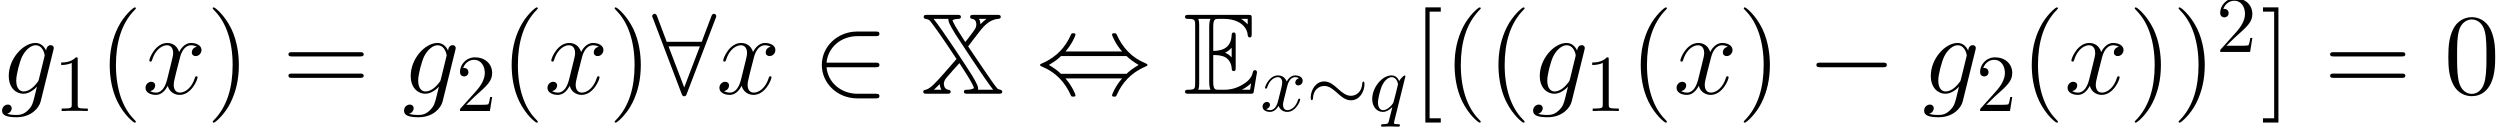 <?xml version='1.0' encoding='UTF-8'?>
<!-- This file was generated by dvisvgm 2.8.1 -->
<svg version='1.1' xmlns='http://www.w3.org/2000/svg' xmlns:xlink='http://www.w3.org/1999/xlink' width='302.732pt' height='15.344pt' viewBox='17.559 .602 302.732 15.344'>
<defs>
<path id='g1-0' d='M6.434-2.246C6.6-2.246 6.776-2.246 6.776-2.441S6.6-2.636 6.434-2.636H1.152C.986-2.636 .81-2.636 .81-2.441S.986-2.246 1.152-2.246H6.434Z'/>
<path id='g1-24' d='M7.049-3.261C7.049-3.476 6.991-3.573 6.912-3.573C6.864-3.573 6.786-3.505 6.776-3.32C6.737-2.382 6.092-1.845 5.409-1.845C4.794-1.845 4.325-2.265 3.847-2.685C3.349-3.134 2.841-3.583 2.177-3.583C1.113-3.583 .537-2.509 .537-1.621C.537-1.308 .664-1.308 .674-1.308C.781-1.308 .81-1.504 .81-1.533C.849-2.607 1.582-3.036 2.177-3.036C2.792-3.036 3.261-2.617 3.739-2.197C4.237-1.748 4.745-1.299 5.409-1.299C6.473-1.299 7.049-2.372 7.049-3.261Z'/>
<path id='g1-44' d='M2.48-3.583C3.036-4.218 3.329-4.93 3.329-5.009C3.329-5.126 3.222-5.126 3.134-5.126C2.988-5.126 2.988-5.116 2.9-4.921C2.499-4.022 1.777-3.124 .498-2.578C.361-2.519 .332-2.509 .332-2.441C.332-2.421 .332-2.402 .342-2.382C.361-2.363 .371-2.353 .566-2.265C1.64-1.816 2.441-.986 2.939 .146C2.978 .234 3.017 .244 3.134 .244C3.222 .244 3.329 .244 3.329 .127C3.329 .049 3.036-.664 2.48-1.299H7.274C6.717-.664 6.424 .049 6.424 .127C6.424 .244 6.532 .244 6.62 .244C6.766 .244 6.766 .234 6.854 .039C7.254-.859 7.977-1.757 9.256-2.304C9.392-2.363 9.422-2.372 9.422-2.441C9.422-2.46 9.422-2.48 9.412-2.499C9.392-2.519 9.383-2.529 9.187-2.617C8.113-3.066 7.313-3.896 6.815-5.028C6.776-5.116 6.737-5.126 6.62-5.126C6.532-5.126 6.424-5.126 6.424-5.009C6.424-4.93 6.717-4.218 7.274-3.583H2.48ZM2.099-1.689C1.806-1.972 1.474-2.207 1.074-2.441C1.611-2.753 1.904-2.997 2.099-3.193H7.654C7.947-2.909 8.279-2.675 8.68-2.441C8.143-2.128 7.85-1.884 7.654-1.689H2.099Z'/>
<path id='g1-50' d='M5.35-2.246C5.516-2.246 5.692-2.246 5.692-2.441S5.516-2.636 5.35-2.636H1.211C1.328-3.944 2.451-4.882 3.827-4.882H5.35C5.516-4.882 5.692-4.882 5.692-5.077S5.516-5.272 5.35-5.272H3.808C2.138-5.272 .81-4.003 .81-2.441S2.138 .391 3.808 .391H5.35C5.516 .391 5.692 .391 5.692 .195S5.516 0 5.35 0H3.827C2.451 0 1.328-.937 1.211-2.246H5.35Z'/>
<path id='g1-56' d='M5.38-6.405C5.428-6.512 5.428-6.532 5.428-6.58C5.428-6.678 5.35-6.776 5.233-6.776C5.106-6.776 5.048-6.659 5.009-6.551L4.198-4.403H1.23L.42-6.551C.371-6.688 .322-6.776 .195-6.776C.098-6.776 0-6.678 0-6.58C0-6.561 0-6.541 .059-6.405L2.49-.01C2.538 .127 2.587 .215 2.714 .215C2.851 .215 2.89 .107 2.929 .01L5.38-6.405ZM1.386-4.013H4.042L2.714-.537L1.386-4.013Z'/>
<path id='g3-113' d='M4.413-4.208C4.413-4.247 4.384-4.306 4.315-4.306C4.208-4.306 3.817-3.915 3.651-3.632C3.437-4.159 3.056-4.315 2.744-4.315C1.591-4.315 .391-2.87 .391-1.455C.391-.498 .967 .107 1.679 .107C2.099 .107 2.48-.127 2.831-.478C2.744-.137 2.421 1.181 2.392 1.269C2.314 1.543 2.236 1.582 1.689 1.591C1.562 1.591 1.465 1.591 1.465 1.787C1.465 1.796 1.465 1.894 1.591 1.894C1.904 1.894 2.246 1.865 2.568 1.865C2.9 1.865 3.251 1.894 3.573 1.894C3.622 1.894 3.749 1.894 3.749 1.699C3.749 1.591 3.651 1.591 3.495 1.591C3.027 1.591 3.027 1.523 3.027 1.435C3.027 1.367 3.046 1.308 3.066 1.22L4.413-4.208ZM1.709-.107C1.123-.107 1.084-.859 1.084-1.025C1.084-1.494 1.367-2.558 1.533-2.968C1.836-3.691 2.343-4.101 2.744-4.101C3.378-4.101 3.515-3.31 3.515-3.241C3.515-3.183 2.978-1.045 2.949-1.006C2.802-.732 2.255-.107 1.709-.107Z'/>
<path id='g3-120' d='M3.261-2.949C3.32-3.202 3.544-4.101 4.228-4.101C4.276-4.101 4.511-4.101 4.716-3.974C4.442-3.925 4.247-3.681 4.247-3.446C4.247-3.29 4.354-3.105 4.618-3.105C4.833-3.105 5.145-3.28 5.145-3.671C5.145-4.179 4.569-4.315 4.237-4.315C3.671-4.315 3.329-3.798 3.212-3.573C2.968-4.218 2.441-4.315 2.158-4.315C1.142-4.315 .586-3.056 .586-2.812C.586-2.714 .683-2.714 .703-2.714C.781-2.714 .81-2.734 .83-2.822C1.162-3.857 1.806-4.101 2.138-4.101C2.324-4.101 2.665-4.013 2.665-3.446C2.665-3.144 2.499-2.49 2.138-1.123C1.982-.517 1.64-.107 1.211-.107C1.152-.107 .928-.107 .722-.234C.967-.283 1.181-.488 1.181-.762C1.181-1.025 .967-1.103 .82-1.103C.527-1.103 .283-.849 .283-.537C.283-.088 .771 .107 1.201 .107C1.845 .107 2.197-.576 2.226-.635C2.343-.273 2.695 .107 3.28 .107C4.286 .107 4.843-1.152 4.843-1.396C4.843-1.494 4.755-1.494 4.725-1.494C4.638-1.494 4.618-1.455 4.599-1.386C4.276-.342 3.612-.107 3.3-.107C2.919-.107 2.763-.42 2.763-.752C2.763-.967 2.822-1.181 2.929-1.611L3.261-2.949Z'/>
<path id='g0-69' d='M3.612-4.686C3.961-4.686 4.631-4.686 5.119-4.394C5.788-3.961 5.844-3.208 5.844-3.124C5.858-2.929 5.858-2.748 6.095-2.748S6.332-2.943 6.332-3.194V-6.974C6.332-7.197 6.332-7.42 6.095-7.42S5.844-7.211 5.844-7.099C5.76-5.3 4.338-5.202 3.612-5.189V-8.132C3.612-9.066 3.877-9.066 4.212-9.066H4.882C6.765-9.066 7.699-8.104 7.783-7.141C7.797-7.03 7.811-6.82 8.034-6.82C8.271-6.82 8.271-7.044 8.271-7.281V-9.094C8.271-9.526 8.243-9.554 7.811-9.554H.669C.418-9.554 .195-9.554 .195-9.303C.195-9.066 .46-9.066 .572-9.066C1.367-9.066 1.423-8.954 1.423-8.271V-1.283C1.423-.628 1.381-.488 .642-.488C.432-.488 .195-.488 .195-.251C.195 0 .418 0 .669 0H8.062C8.327 0 8.466 0 8.508-.195C8.522-.209 8.913-2.538 8.913-2.608C8.913-2.762 8.787-2.859 8.675-2.859C8.48-2.859 8.424-2.678 8.424-2.664C8.341-2.301 8.201-1.716 7.183-1.116C6.458-.683 5.746-.488 4.979-.488H4.212C3.877-.488 3.612-.488 3.612-1.423V-4.686ZM7.783-9.066V-8.397C7.546-8.662 7.281-8.885 6.988-9.066H7.783ZM5.063-4.979C5.286-5.077 5.593-5.286 5.844-5.579V-4.407C5.509-4.784 5.077-4.965 5.063-4.965V-4.979ZM1.911-8.299C1.911-8.466 1.911-8.815 1.799-9.066H3.278C3.124-8.745 3.124-8.285 3.124-8.159V-1.395C3.124-.893 3.222-.614 3.278-.488H1.799C1.911-.739 1.911-1.088 1.911-1.255V-8.299ZM7.099-.488V-.502C7.546-.725 7.922-1.018 8.201-1.269C8.187-1.213 8.09-.6 8.076-.488H7.099Z'/>
<path id='g0-88' d='M6.402-9.554C6.151-9.554 5.942-9.554 5.942-9.303C5.942-9.136 6.081-9.08 6.207-9.066C6.695-9.01 6.695-8.452 6.695-8.397C6.695-8.006 6.528-7.797 6.137-7.281C5.886-6.932 5.579-6.528 5.356-6.263C3.989-8.369 3.905-8.62 3.808-8.913C4.031-9.038 4.338-9.066 4.491-9.066C4.589-9.066 4.826-9.066 4.826-9.303C4.826-9.554 4.617-9.554 4.366-9.554H.781C.53-9.554 .321-9.554 .321-9.303C.321-9.289 .321-9.108 .53-9.066C.948-9.01 1.004-8.94 1.241-8.634C2.036-7.629 4.017-4.645 4.296-4.212L2.79-2.483C1.757-1.325 1.116-.6 .558-.488C.418-.46 .265-.432 .265-.251C.265 0 .474 0 .725 0H3.11C3.361 0 3.585 0 3.585-.251C3.585-.446 3.389-.474 3.278-.488C2.762-.572 2.762-1.172 2.762-1.186C2.762-1.562 2.985-1.813 3.068-1.925C3.571-2.525 4.115-3.124 4.645-3.71C6.179-1.381 6.304-1.004 6.416-.683C6.165-.516 5.83-.488 5.551-.488C5.426-.488 5.189-.488 5.189-.251C5.189 0 5.398 0 5.649 0H9.373C9.624 0 9.833 0 9.833-.251C9.833-.391 9.722-.46 9.61-.488C9.373-.53 9.303-.586 9.261-.614C9.066-.795 8.173-2.078 7.601-2.929L5.705-5.733C5.733-5.774 5.886-5.97 6.067-6.221L6.765-7.127C7.462-8.048 8.187-8.968 9.317-9.066C9.457-9.08 9.652-9.094 9.652-9.303C9.652-9.554 9.443-9.554 9.192-9.554H6.402ZM7.922-9.066C7.671-8.885 7.448-8.662 7.183-8.41C7.183-8.634 7.141-8.871 7.016-9.066H7.922ZM2.26-1.172C2.26-1.158 2.287-1.004 2.287-.976C2.343-.697 2.427-.544 2.469-.488H1.562L2.26-1.172ZM3.306-9.066C3.306-8.787 3.306-8.606 4.17-7.197C4.672-6.416 7.727-1.757 8.731-.488H6.89C6.904-.53 6.918-.586 6.918-.642C6.918-.851 6.765-1.227 6.207-2.176C5.635-3.096 2.65-7.657 1.52-9.066H3.306Z'/>
<use id='g2-0' xlink:href='#g1-0' transform='scale(1.429)'/>
<use id='g2-44' xlink:href='#g1-44' transform='scale(1.429)'/>
<use id='g2-50' xlink:href='#g1-50' transform='scale(1.429)'/>
<use id='g2-56' xlink:href='#g1-56' transform='scale(1.429)'/>
<path id='g6-40' d='M4.533 3.389C4.533 3.347 4.533 3.32 4.296 3.082C2.901 1.674 2.12-.628 2.12-3.473C2.12-6.179 2.776-8.508 4.394-10.154C4.533-10.279 4.533-10.307 4.533-10.349C4.533-10.433 4.463-10.461 4.407-10.461C4.226-10.461 3.082-9.457 2.399-8.09C1.688-6.681 1.367-5.189 1.367-3.473C1.367-2.232 1.562-.572 2.287 .921C3.11 2.594 4.254 3.501 4.407 3.501C4.463 3.501 4.533 3.473 4.533 3.389Z'/>
<path id='g6-41' d='M3.933-3.473C3.933-4.533 3.794-6.263 3.013-7.88C2.19-9.554 1.046-10.461 .893-10.461C.837-10.461 .767-10.433 .767-10.349C.767-10.307 .767-10.279 1.004-10.042C2.399-8.634 3.18-6.332 3.18-3.487C3.18-.781 2.525 1.548 .907 3.194C.767 3.32 .767 3.347 .767 3.389C.767 3.473 .837 3.501 .893 3.501C1.074 3.501 2.218 2.497 2.901 1.13C3.612-.293 3.933-1.799 3.933-3.473Z'/>
<path id='g6-48' d='M6.249-4.463C6.249-5.621 6.179-6.751 5.677-7.811C5.105-8.968 4.101-9.275 3.417-9.275C2.608-9.275 1.618-8.871 1.102-7.713C.711-6.834 .572-5.97 .572-4.463C.572-3.11 .669-2.092 1.172-1.102C1.716-.042 2.678 .293 3.403 .293C4.617 .293 5.314-.432 5.719-1.241C6.221-2.287 6.249-3.654 6.249-4.463ZM3.403 .014C2.957 .014 2.05-.237 1.785-1.757C1.632-2.594 1.632-3.654 1.632-4.631C1.632-5.774 1.632-6.806 1.855-7.629C2.092-8.564 2.803-8.996 3.403-8.996C3.933-8.996 4.742-8.675 5.007-7.476C5.189-6.681 5.189-5.579 5.189-4.631C5.189-3.696 5.189-2.636 5.035-1.785C4.77-.251 3.891 .014 3.403 .014Z'/>
<path id='g6-61' d='M9.415-4.519C9.61-4.519 9.861-4.519 9.861-4.77C9.861-5.035 9.624-5.035 9.415-5.035H1.2C1.004-5.035 .753-5.035 .753-4.784C.753-4.519 .99-4.519 1.2-4.519H9.415ZM9.415-1.925C9.61-1.925 9.861-1.925 9.861-2.176C9.861-2.441 9.624-2.441 9.415-2.441H1.2C1.004-2.441 .753-2.441 .753-2.19C.753-1.925 .99-1.925 1.2-1.925H9.415Z'/>
<path id='g6-91' d='M3.487 3.487V2.971H2.134V-9.945H3.487V-10.461H1.618V3.487H3.487Z'/>
<path id='g6-93' d='M2.162-10.461H.293V-9.945H1.646V2.971H.293V3.487H2.162V-10.461Z'/>
<path id='g5-49' d='M2.87-6.249C2.87-6.483 2.87-6.502 2.646-6.502C2.041-5.878 1.181-5.878 .869-5.878V-5.575C1.064-5.575 1.64-5.575 2.148-5.829V-.771C2.148-.42 2.119-.303 1.24-.303H.928V0C1.269-.029 2.119-.029 2.509-.029S3.749-.029 4.091 0V-.303H3.778C2.9-.303 2.87-.41 2.87-.771V-6.249Z'/>
<path id='g5-50' d='M1.24-.752L2.275-1.757C3.798-3.105 4.384-3.632 4.384-4.608C4.384-5.721 3.505-6.502 2.314-6.502C1.211-6.502 .488-5.604 .488-4.735C.488-4.188 .976-4.188 1.006-4.188C1.172-4.188 1.513-4.306 1.513-4.706C1.513-4.96 1.338-5.214 .996-5.214C.918-5.214 .898-5.214 .869-5.204C1.093-5.838 1.621-6.2 2.187-6.2C3.075-6.2 3.495-5.409 3.495-4.608C3.495-3.827 3.007-3.056 2.47-2.451L.596-.361C.488-.254 .488-.234 .488 0H4.11L4.384-1.699H4.14C4.091-1.406 4.022-.976 3.925-.83C3.857-.752 3.212-.752 2.997-.752H1.24Z'/>
<path id='g4-103' d='M4.714-1.771C4.659-1.548 4.631-1.492 4.449-1.283C3.877-.544 3.292-.279 2.859-.279C2.399-.279 1.967-.642 1.967-1.604C1.967-2.343 2.385-3.905 2.692-4.533C3.096-5.314 3.724-5.872 4.31-5.872C5.23-5.872 5.412-4.728 5.412-4.645L5.37-4.449L4.714-1.771ZM5.579-5.23C5.398-5.635 5.007-6.151 4.31-6.151C2.79-6.151 1.06-4.24 1.06-2.162C1.06-.711 1.939 0 2.831 0C3.571 0 4.226-.586 4.477-.865L4.17 .391C3.975 1.158 3.891 1.506 3.389 1.995C2.817 2.566 2.287 2.566 1.981 2.566C1.562 2.566 1.213 2.538 .865 2.427C1.311 2.301 1.423 1.911 1.423 1.757C1.423 1.534 1.255 1.311 .948 1.311C.614 1.311 .251 1.59 .251 2.05C.251 2.622 .823 2.845 2.008 2.845C3.808 2.845 4.742 1.688 4.924 .934L6.472-5.314C6.514-5.481 6.514-5.509 6.514-5.537C6.514-5.733 6.36-5.886 6.151-5.886C5.816-5.886 5.621-5.607 5.579-5.23Z'/>
<path id='g4-120' d='M6.611-5.691C6.165-5.607 5.998-5.272 5.998-5.007C5.998-4.672 6.263-4.561 6.458-4.561C6.876-4.561 7.169-4.924 7.169-5.3C7.169-5.886 6.5-6.151 5.914-6.151C5.063-6.151 4.589-5.314 4.463-5.049C4.142-6.095 3.278-6.151 3.027-6.151C1.604-6.151 .851-4.324 .851-4.017C.851-3.961 .907-3.891 1.004-3.891C1.116-3.891 1.144-3.975 1.172-4.031C1.646-5.579 2.58-5.872 2.985-5.872C3.612-5.872 3.738-5.286 3.738-4.951C3.738-4.645 3.654-4.324 3.487-3.654L3.013-1.743C2.803-.907 2.399-.139 1.66-.139C1.59-.139 1.241-.139 .948-.321C1.451-.418 1.562-.837 1.562-1.004C1.562-1.283 1.353-1.451 1.088-1.451C.753-1.451 .391-1.158 .391-.711C.391-.126 1.046 .139 1.646 .139C2.315 .139 2.79-.391 3.082-.962C3.306-.139 4.003 .139 4.519 .139C5.942 .139 6.695-1.688 6.695-1.995C6.695-2.064 6.639-2.12 6.555-2.12C6.43-2.12 6.416-2.05 6.374-1.939C5.998-.711 5.189-.139 4.561-.139C4.073-.139 3.808-.502 3.808-1.074C3.808-1.381 3.864-1.604 4.087-2.525L4.575-4.421C4.784-5.258 5.258-5.872 5.9-5.872C5.928-5.872 6.318-5.872 6.611-5.691Z'/>
</defs>
<g id='page1'>
<use x='17.559' y='11.955' xlink:href='#g4-103'/>
<use x='24.099' y='14.047' xlink:href='#g5-49'/>
<use x='29.478' y='11.955' xlink:href='#g6-40'/>
<use x='34.789' y='11.955' xlink:href='#g4-120'/>
<use x='42.55' y='11.955' xlink:href='#g6-41'/>
<use x='51.736' y='11.955' xlink:href='#g6-61'/>
<use x='66.232' y='11.955' xlink:href='#g4-103'/>
<use x='72.771' y='14.047' xlink:href='#g5-50'/>
<use x='78.151' y='11.955' xlink:href='#g6-40'/>
<use x='83.462' y='11.955' xlink:href='#g4-120'/>
<use x='91.223' y='11.955' xlink:href='#g6-41'/>
<use x='96.534' y='11.955' xlink:href='#g2-56'/>
<use x='104.283' y='11.955' xlink:href='#g4-120'/>
<use x='115.918' y='11.955' xlink:href='#g2-50'/>
<use x='129.091' y='11.955' xlink:href='#g0-88'/>
<use x='143.038' y='11.955' xlink:href='#g2-44'/>
<use x='160.861' y='11.955' xlink:href='#g0-69'/>
<use x='170.159' y='14.047' xlink:href='#g3-120'/>
<use x='175.739' y='14.047' xlink:href='#g1-24'/>
<use x='183.333' y='14.047' xlink:href='#g3-113'/>
<use x='188.54' y='11.955' xlink:href='#g6-91'/>
<use x='192.333' y='11.955' xlink:href='#g6-40'/>
<use x='197.644' y='11.955' xlink:href='#g6-40'/>
<use x='202.955' y='11.955' xlink:href='#g4-103'/>
<use x='209.495' y='14.047' xlink:href='#g5-49'/>
<use x='214.875' y='11.955' xlink:href='#g6-40'/>
<use x='220.186' y='11.955' xlink:href='#g4-120'/>
<use x='227.947' y='11.955' xlink:href='#g6-41'/>
<use x='236.357' y='11.955' xlink:href='#g2-0'/>
<use x='250.305' y='11.955' xlink:href='#g4-103'/>
<use x='256.844' y='14.047' xlink:href='#g5-50'/>
<use x='262.224' y='11.955' xlink:href='#g6-40'/>
<use x='267.535' y='11.955' xlink:href='#g4-120'/>
<use x='275.296' y='11.955' xlink:href='#g6-41'/>
<use x='280.607' y='11.955' xlink:href='#g6-41'/>
<use x='285.918' y='6.894' xlink:href='#g5-50'/>
<use x='291.298' y='11.955' xlink:href='#g6-93'/>
<use x='298.966' y='11.955' xlink:href='#g6-61'/>
<use x='313.462' y='11.955' xlink:href='#g6-48'/>
</g>
</svg>